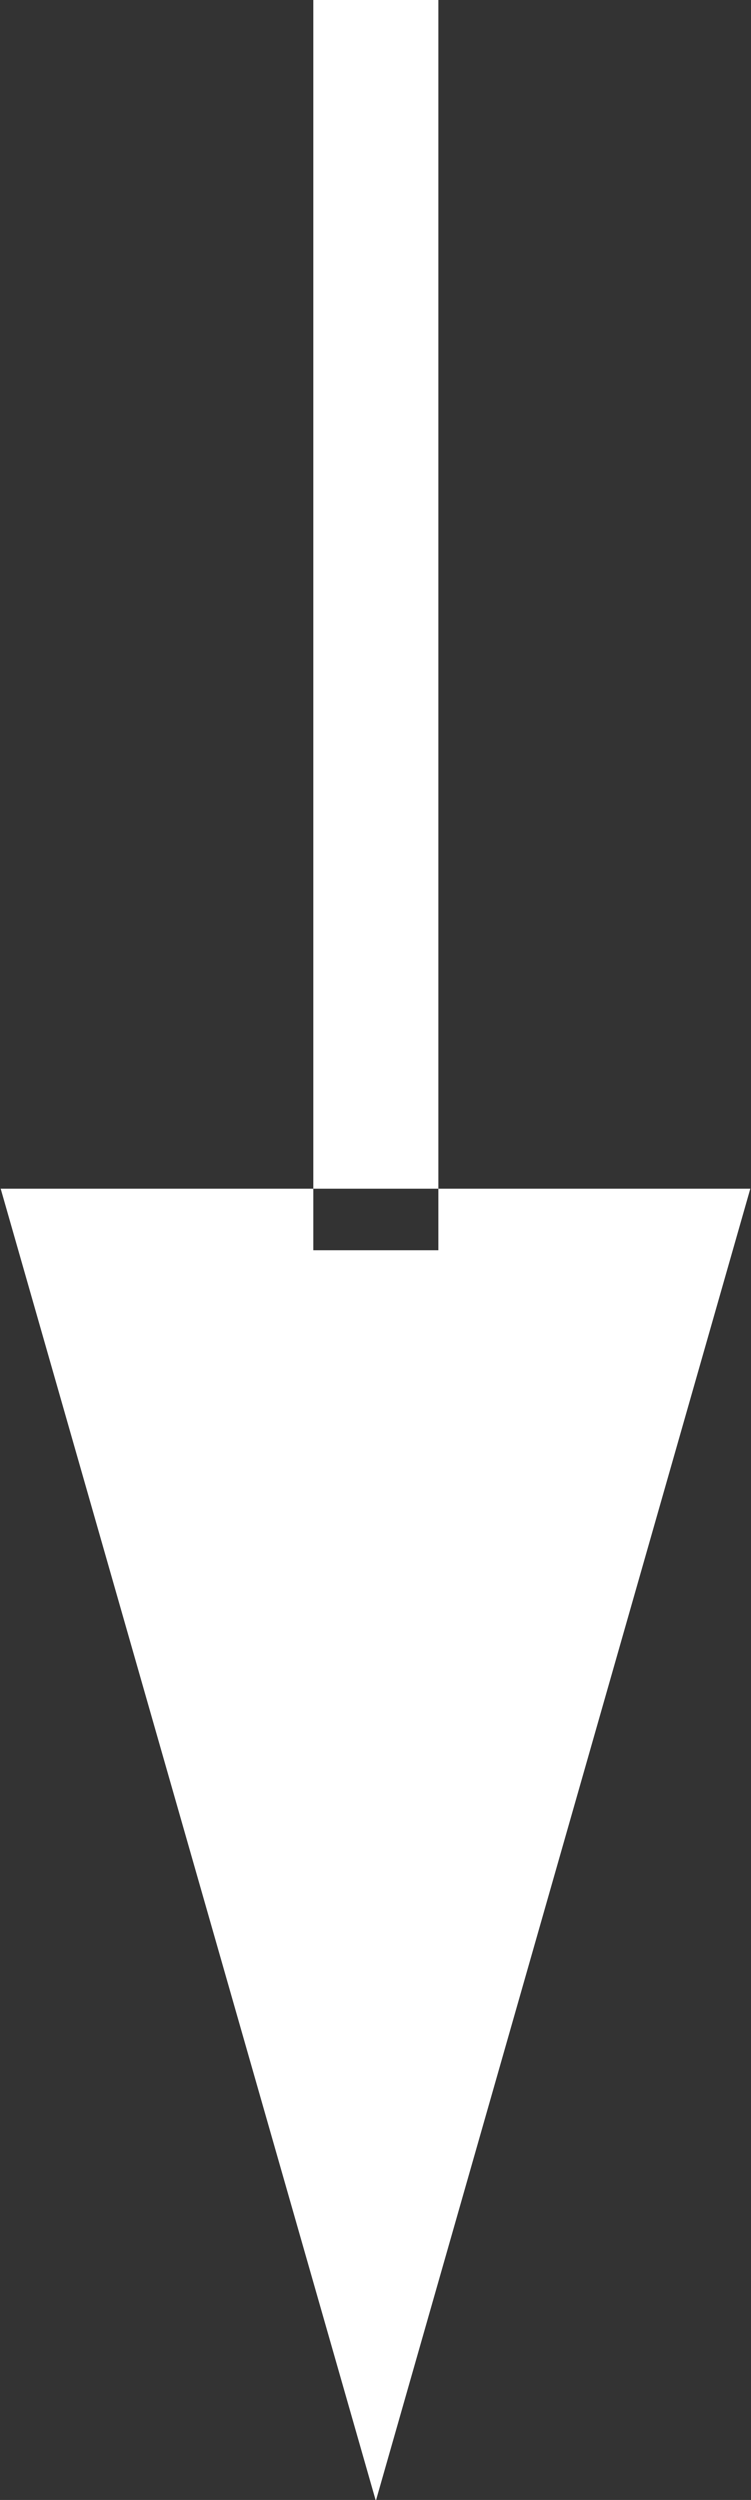 <svg xmlns="http://www.w3.org/2000/svg" fill="white" width="10.93" height="36.344" viewBox="0 0 10.93 36.344">
  <rect x="0" y="0" width="10.93" height="36.344" fill="#333333" stroke="none"/>
<defs>
    <style>
      .cls-1 {
        fill-rule: evenodd;
      }
    </style>
  </defs>
  <path id="Rectangle_11_copy_6" data-name="Rectangle 11 copy 6" class="cls-1" d="M1097.22,811.517h1.82v18.19h-1.82v-18.19Zm-4.55,17.295h10.91l-5.45,19.076Z" transform="translate(-1092.66 -811.531)"/>
</svg>
